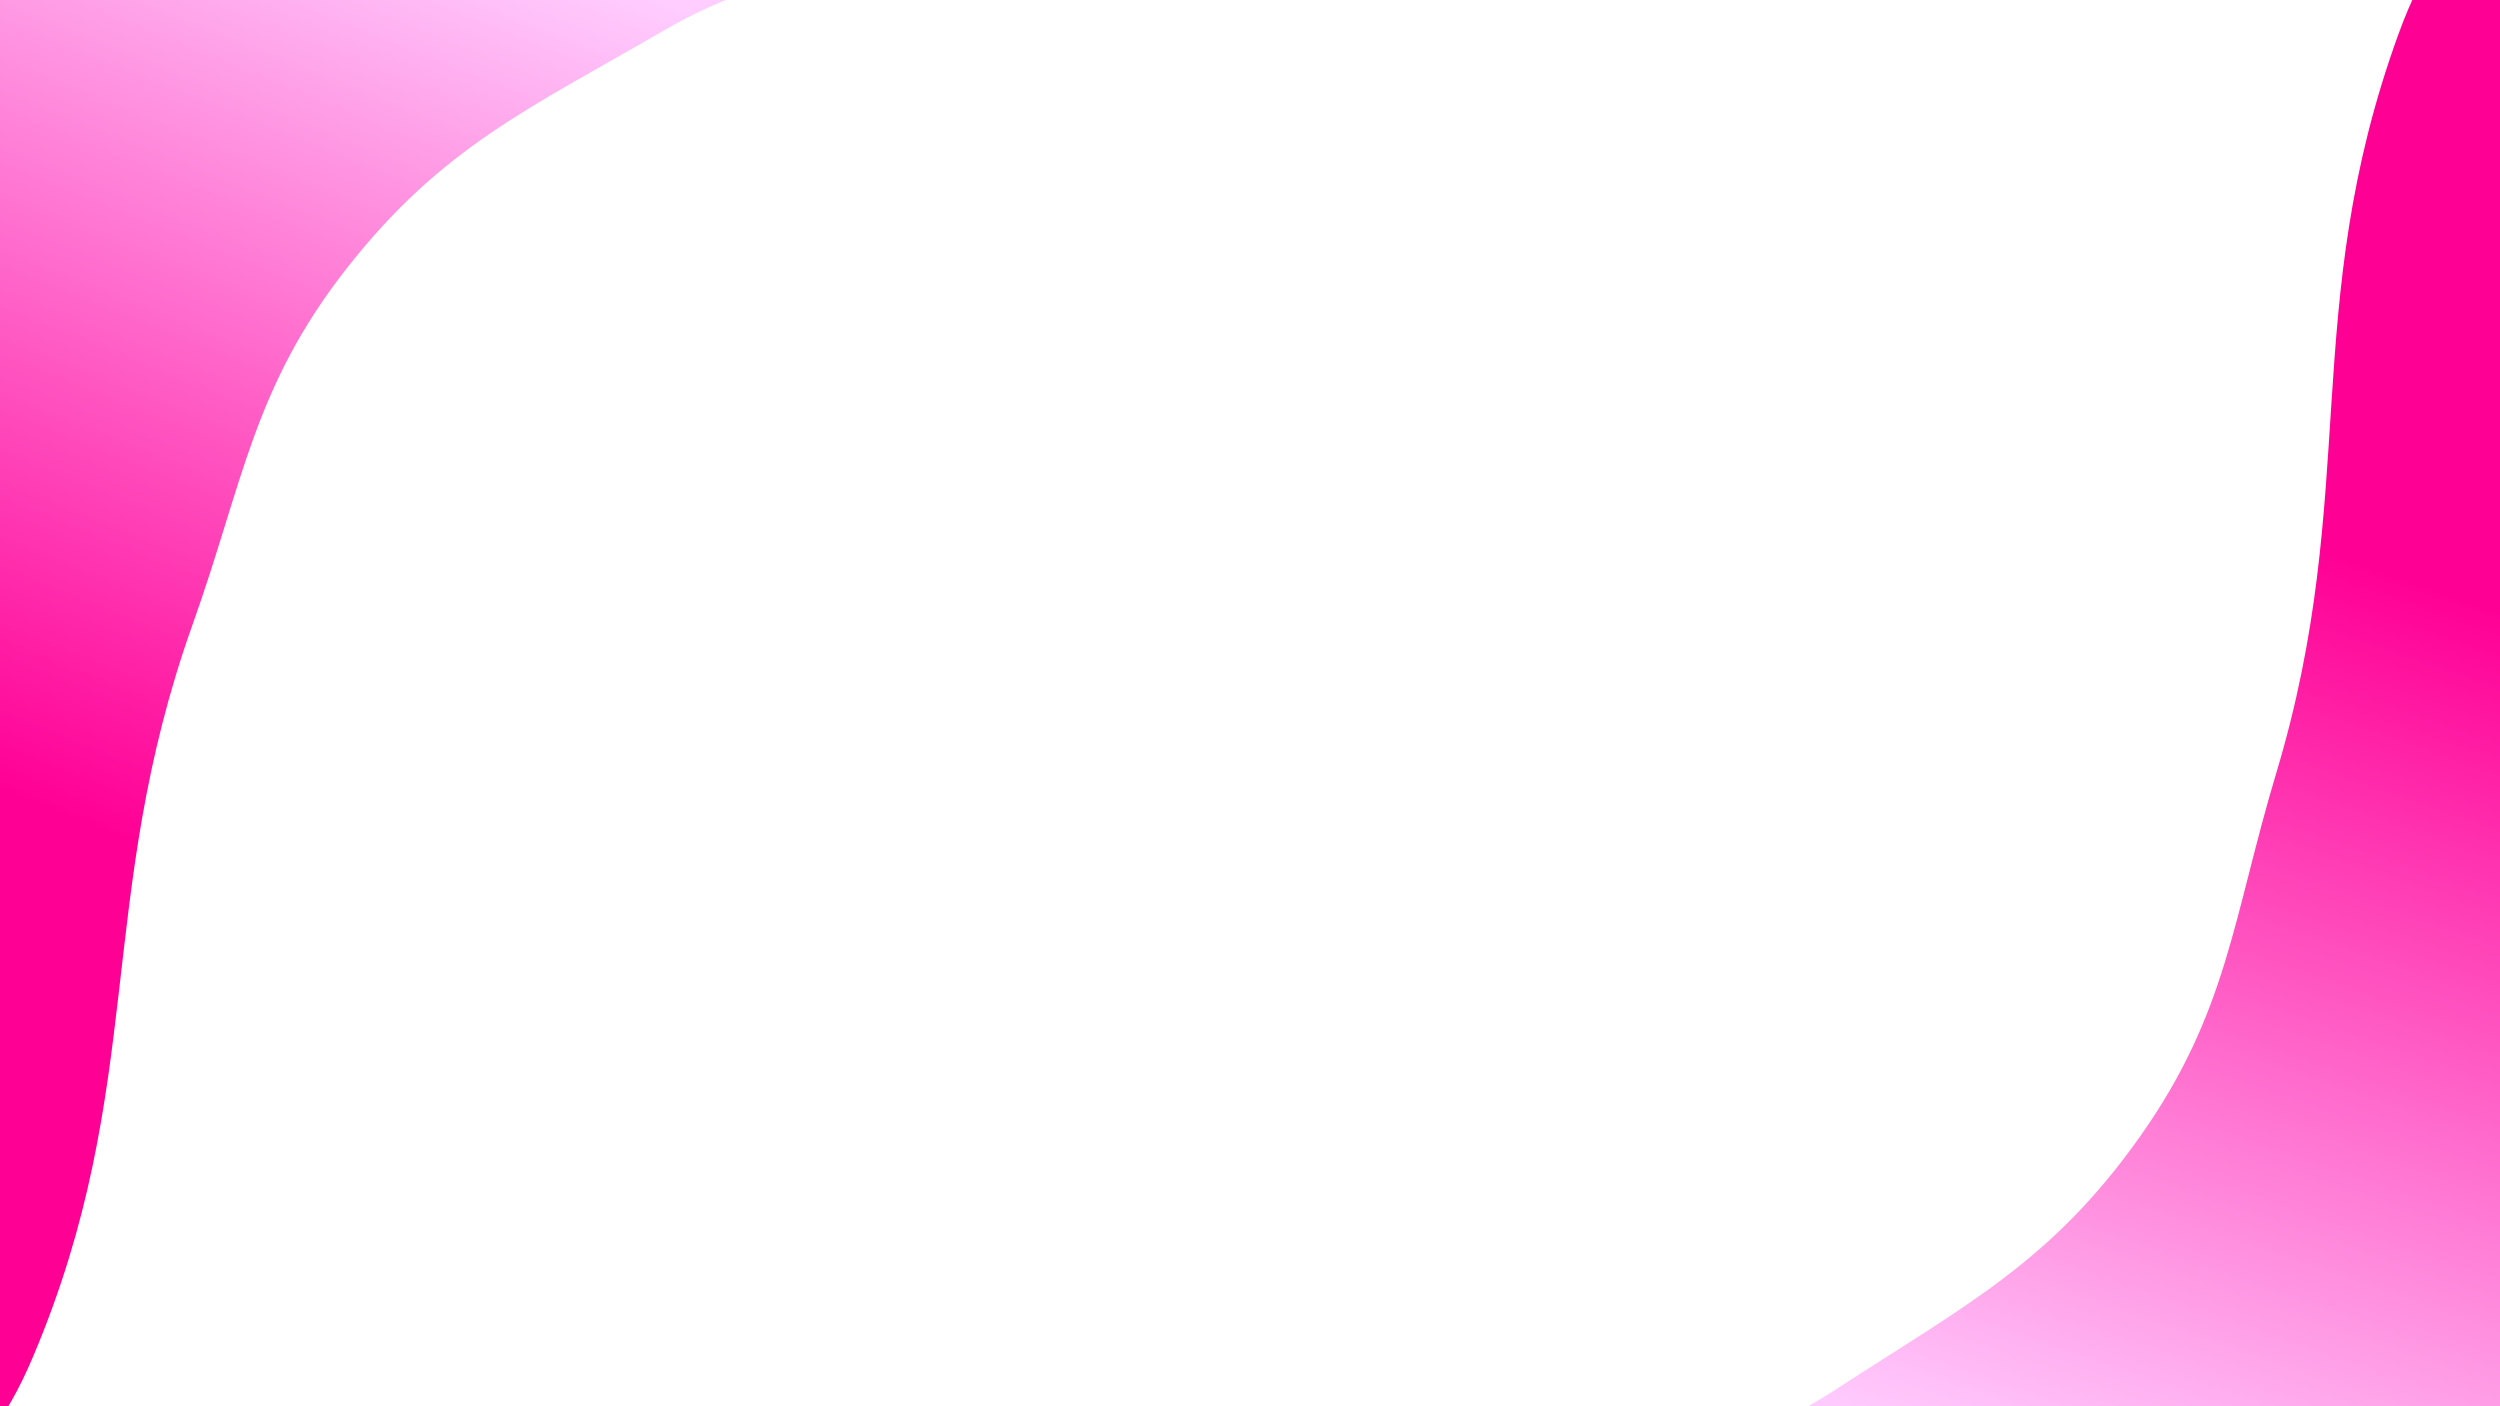 <svg width="1920" height="1080" viewBox="0 0 1920 1080" fill="none" xmlns="http://www.w3.org/2000/svg">
<g clip-path="url(#clip0_2_4)">
<g filter="url(#filter0_f_2_4)">
<path d="M1643.87 872.397C1710.97 777.331 1714.8 704.77 1748.28 593.331C1812.92 378.215 1765.31 236.946 1842.14 25.876C1998.88 -404.8 2269.94 950.884 1884.4 1198.7C1642.04 1354.48 932.851 1391.83 1146.65 1198.7C1232.03 1121.57 1313.75 1129.71 1410.17 1066.93C1509.69 1002.15 1575.39 969.412 1643.87 872.397Z" fill="url(#paint0_linear_2_4)"/>
</g>
<g filter="url(#filter1_f_2_4)">
<path d="M266.329 206.042C194.516 297.599 187.023 369.874 147.957 479.481C72.547 691.059 112.957 834.551 25.58 1041.47C-152.709 1463.69 -354.979 96.049 42.577 -131.987C292.493 -275.337 1002.66 -276.835 779.39 -94.743C690.223 -22.022 609.019 -34.281 509.546 23.549C406.887 83.231 339.614 112.607 266.329 206.042Z" fill="url(#paint1_linear_2_4)"/>
</g>
</g>
<defs>
<filter id="filter0_f_2_4" x="796.236" y="-368.764" width="1596.31" height="2009.44" filterUnits="userSpaceOnUse" color-interpolation-filters="sRGB">
<feFlood flood-opacity="0" result="BackgroundImageFix"/>
<feBlend mode="normal" in="SourceGraphic" in2="BackgroundImageFix" result="shape"/>
<feGaussianBlur stdDeviation="155.382" result="effect1_foregroundBlur_2_4"/>
</filter>
<filter id="filter1_f_2_4" x="-497.927" y="-546.539" width="1630.91" height="1979.15" filterUnits="userSpaceOnUse" color-interpolation-filters="sRGB">
<feFlood flood-opacity="0" result="BackgroundImageFix"/>
<feBlend mode="normal" in="SourceGraphic" in2="BackgroundImageFix" result="shape"/>
<feGaussianBlur stdDeviation="155.382" result="effect1_foregroundBlur_2_4"/>
</filter>
<linearGradient id="paint0_linear_2_4" x1="1776.25" y1="420.546" x2="1531.37" y2="1130.33" gradientUnits="userSpaceOnUse">
<stop stop-color="#FF0095"/>
<stop offset="1" stop-color="#FFCDFF"/>
</linearGradient>
<linearGradient id="paint1_linear_2_4" x1="111.302" y1="650.633" x2="391.703" y2="-45.884" gradientUnits="userSpaceOnUse">
<stop stop-color="#FF0095"/>
<stop offset="1" stop-color="#FFCDFF"/>
</linearGradient>
<clipPath id="clip0_2_4">
<rect width="1920" height="1080" fill="white"/>
</clipPath>
</defs>
</svg>

